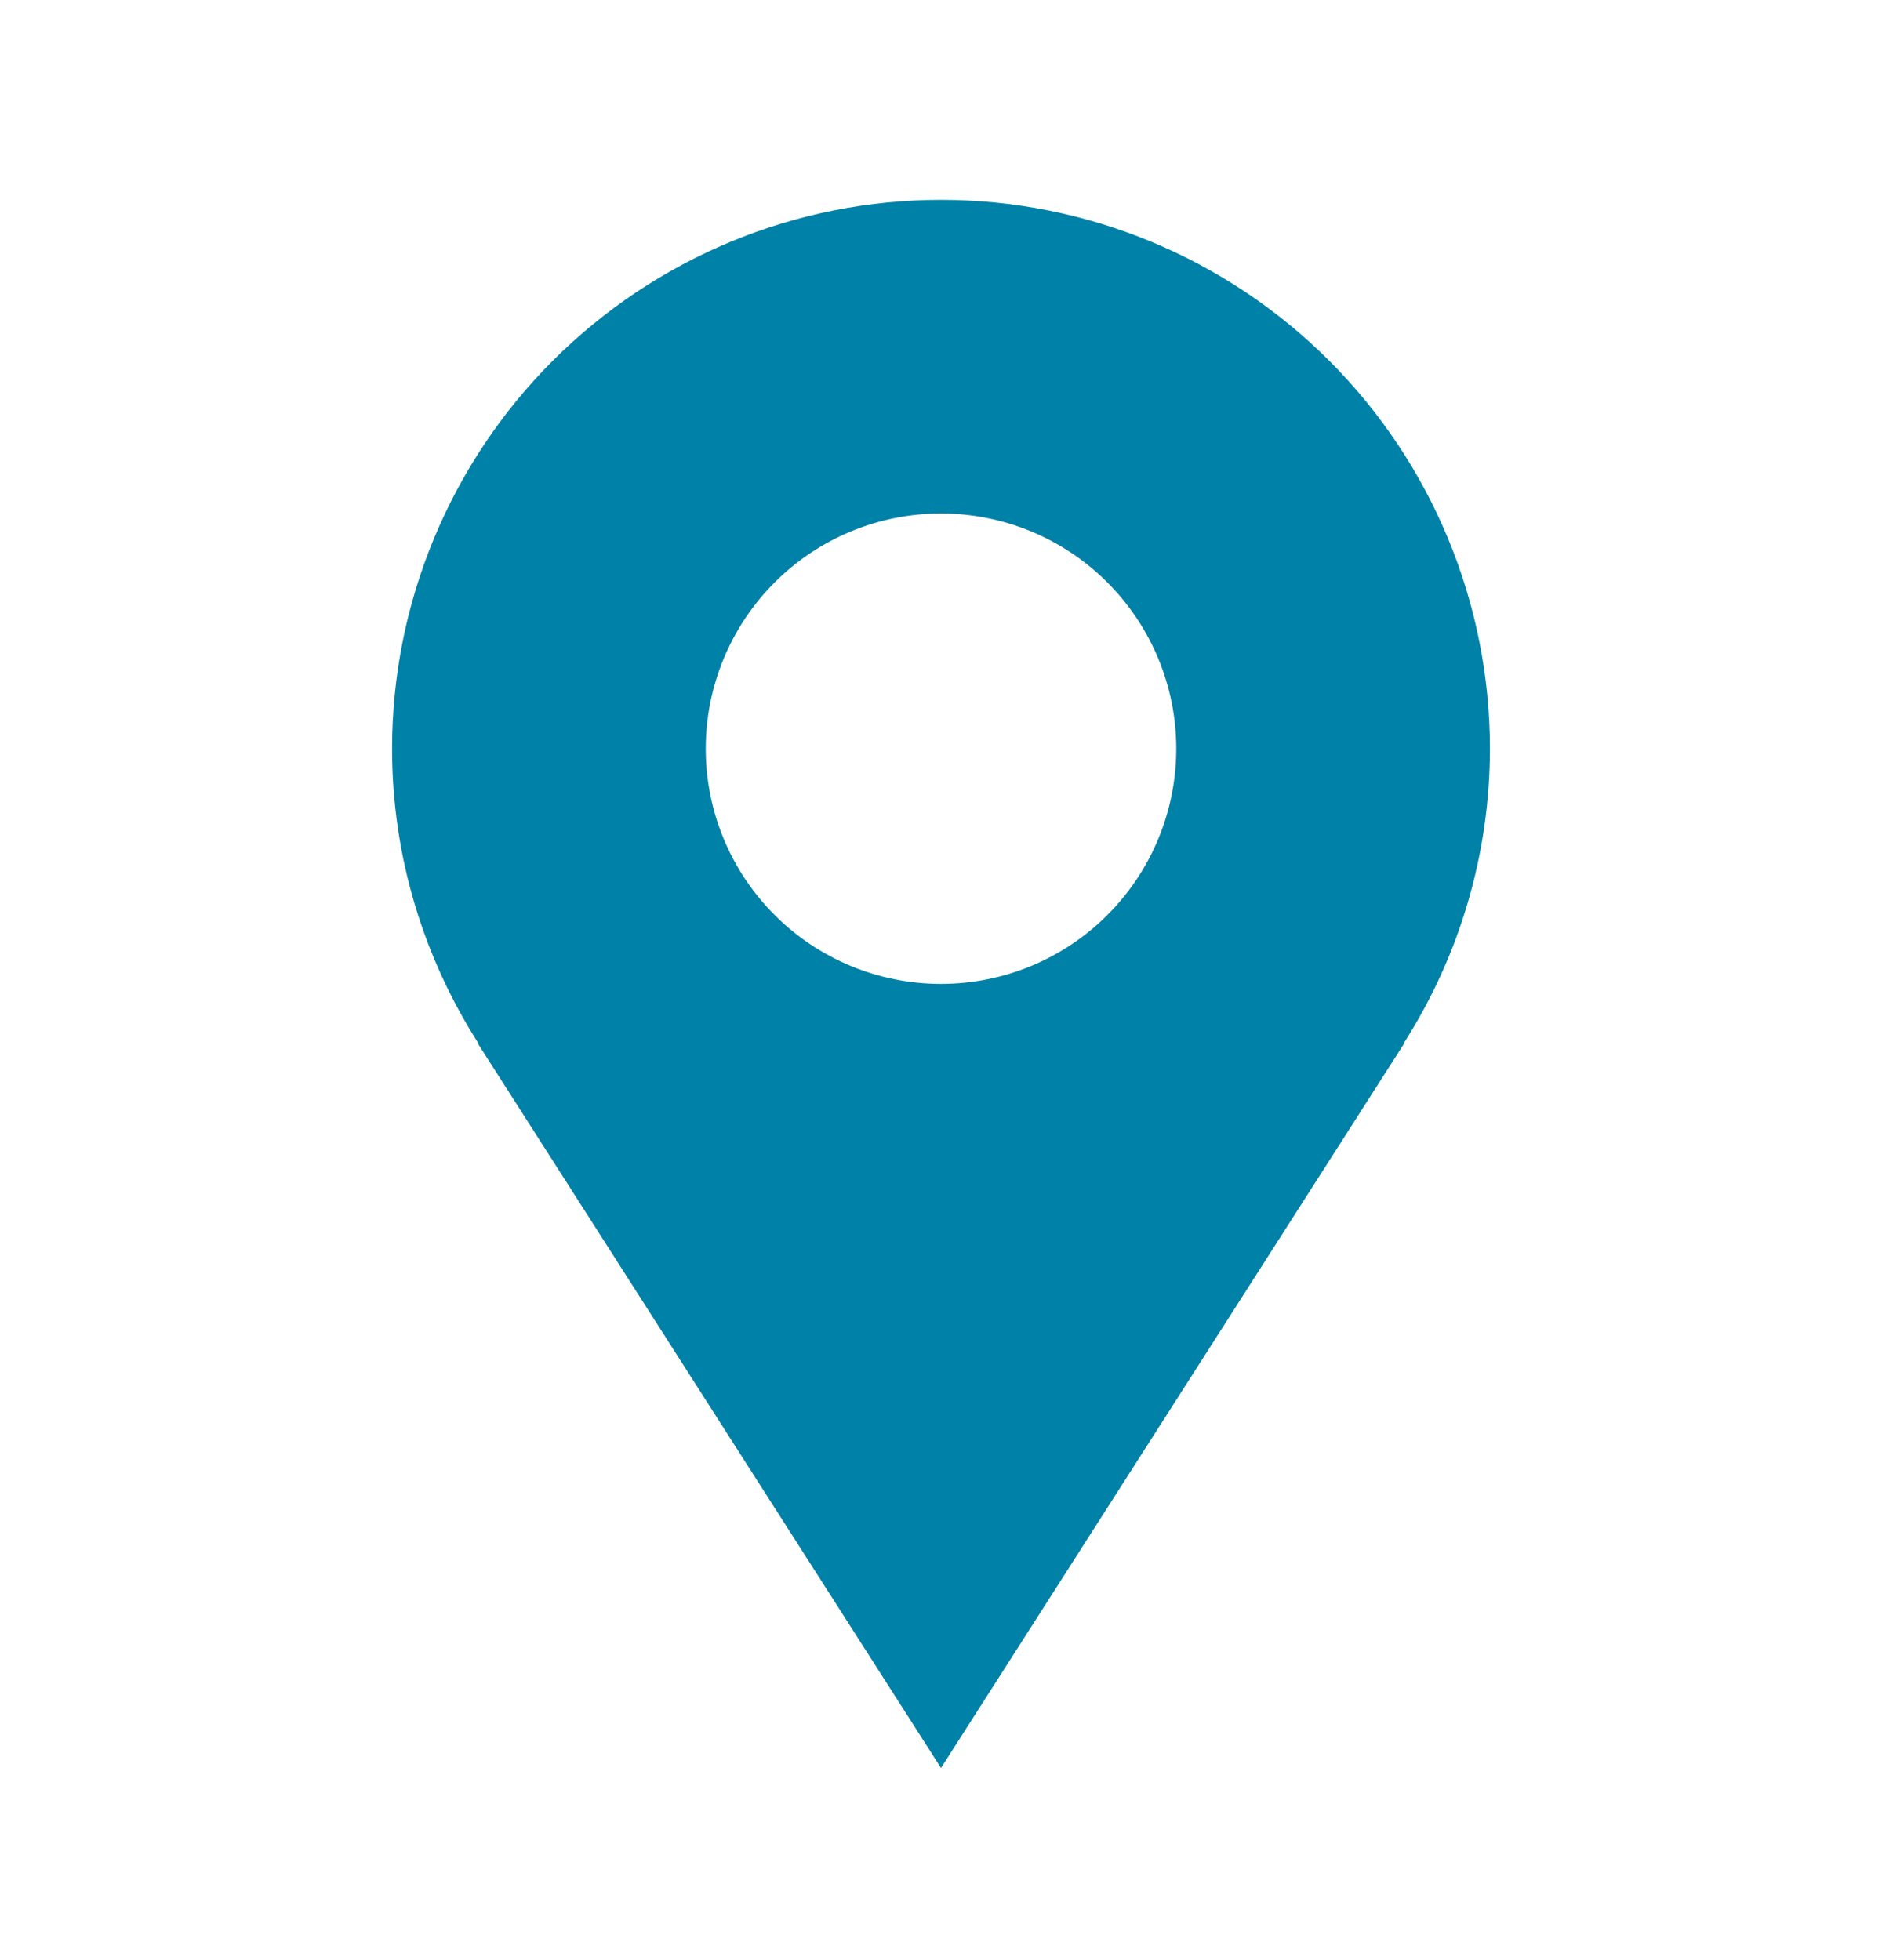 <svg width="24" height="25" viewBox="0 0 24 25" fill="none" xmlns="http://www.w3.org/2000/svg">
<path d="M19 9.549C19 8.63 18.819 7.72 18.467 6.871C18.115 6.021 17.6 5.25 16.95 4.6C16.3 3.95 15.528 3.434 14.679 3.082C13.829 2.73 12.919 2.549 12 2.549C11.081 2.549 10.171 2.73 9.321 3.082C8.472 3.434 7.7 3.95 7.05 4.6C6.4 5.25 5.885 6.021 5.533 6.871C5.181 7.72 5 8.63 5 9.549C5 10.936 5.41 12.226 6.105 13.314H6.097C8.457 17.009 12 22.549 12 22.549L17.903 13.314H17.896C18.616 12.191 19 10.884 19 9.549ZM12 12.549C11.204 12.549 10.441 12.233 9.879 11.671C9.316 11.108 9 10.345 9 9.549C9 8.754 9.316 7.991 9.879 7.428C10.441 6.865 11.204 6.549 12 6.549C12.796 6.549 13.559 6.865 14.121 7.428C14.684 7.991 15 8.754 15 9.549C15 10.345 14.684 11.108 14.121 11.671C13.559 12.233 12.796 12.549 12 12.549Z" fill="#0081A7"/>
</svg>
